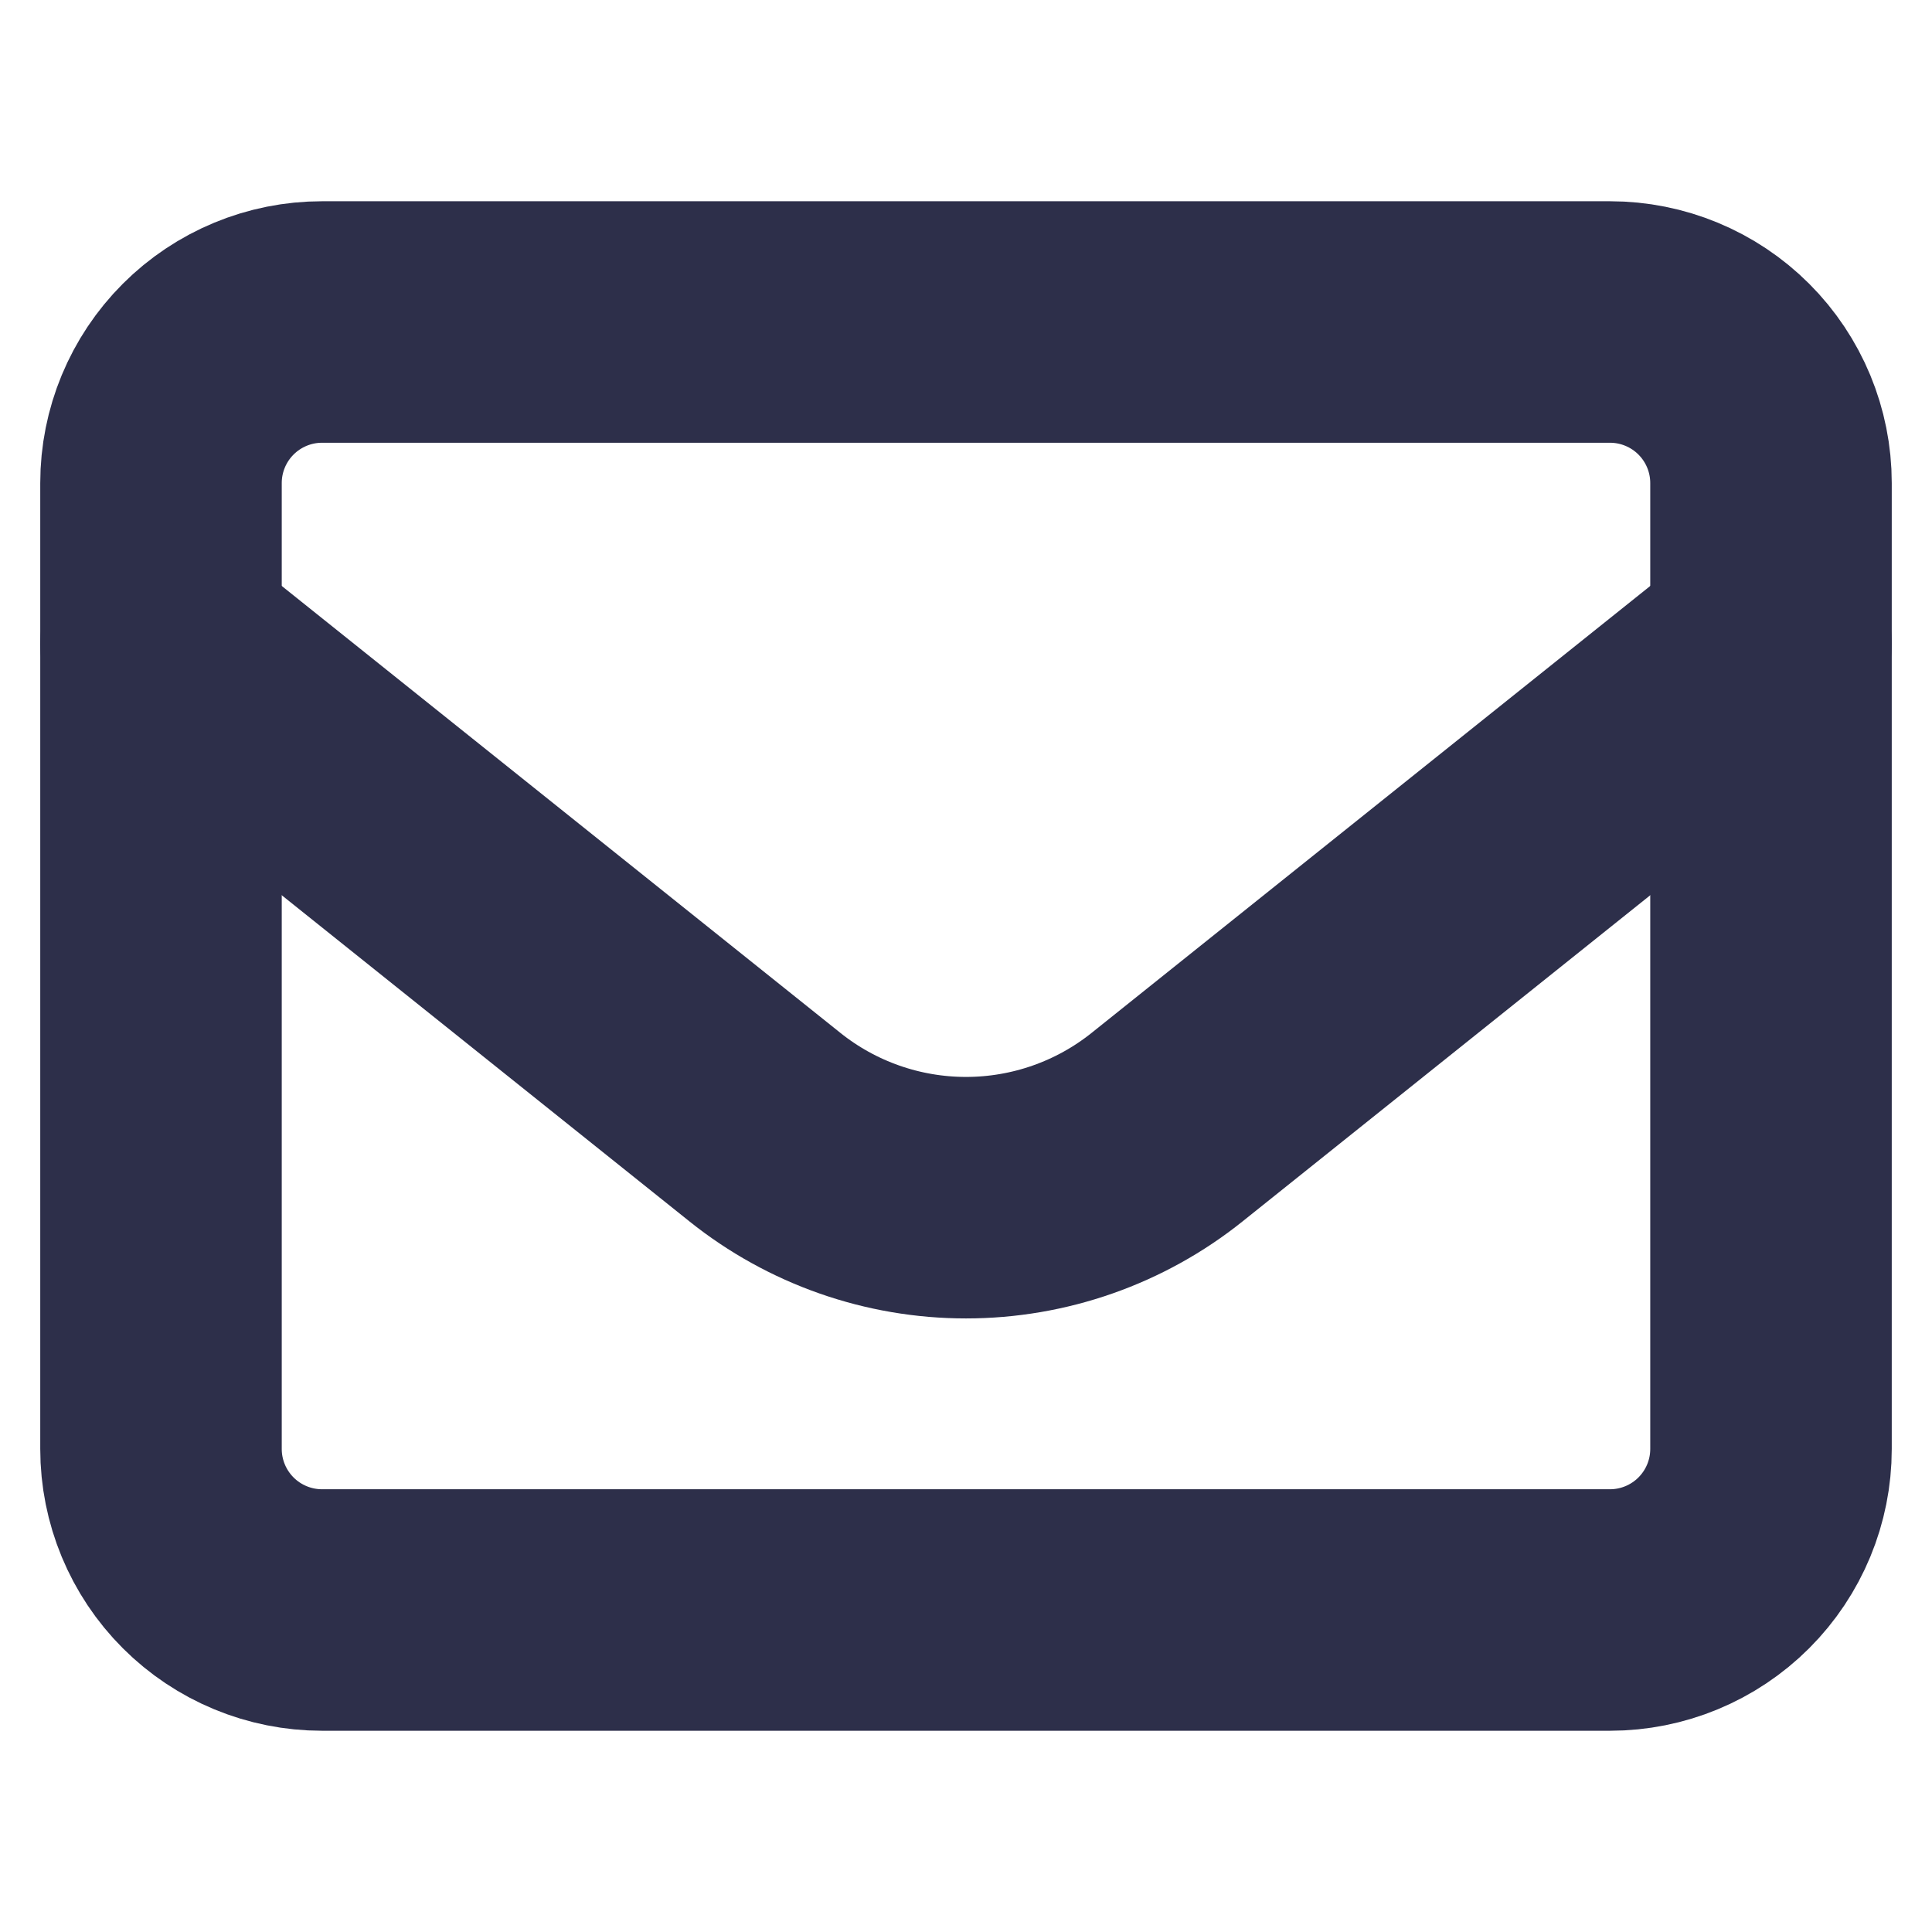<svg width="24" height="24" viewBox="0 0 24 24" fill="none" xmlns="http://www.w3.org/2000/svg">
<path d="M2 6C2 5.47 2.211 4.961 2.586 4.586C2.961 4.211 3.47 4 4 4H20C20.53 4 21.039 4.211 21.414 4.586C21.789 4.961 22 5.47 22 6V18C22 18.53 21.789 19.039 21.414 19.414C21.039 19.789 20.53 20 20 20H4C3.47 20 2.961 19.789 2.586 19.414C2.211 19.039 2 18.53 2 18V6Z" stroke="#2D2F4A" stroke-width="3" stroke-linecap="round" stroke-linejoin="round"/>
<path d="M2 8L9.501 14.001C10.21 14.569 11.092 14.878 12 14.878C12.908 14.878 13.79 14.569 14.499 14.001L22 8" stroke="#2D2F4A" stroke-width="3" stroke-linecap="round" stroke-linejoin="round"/>
</svg>
